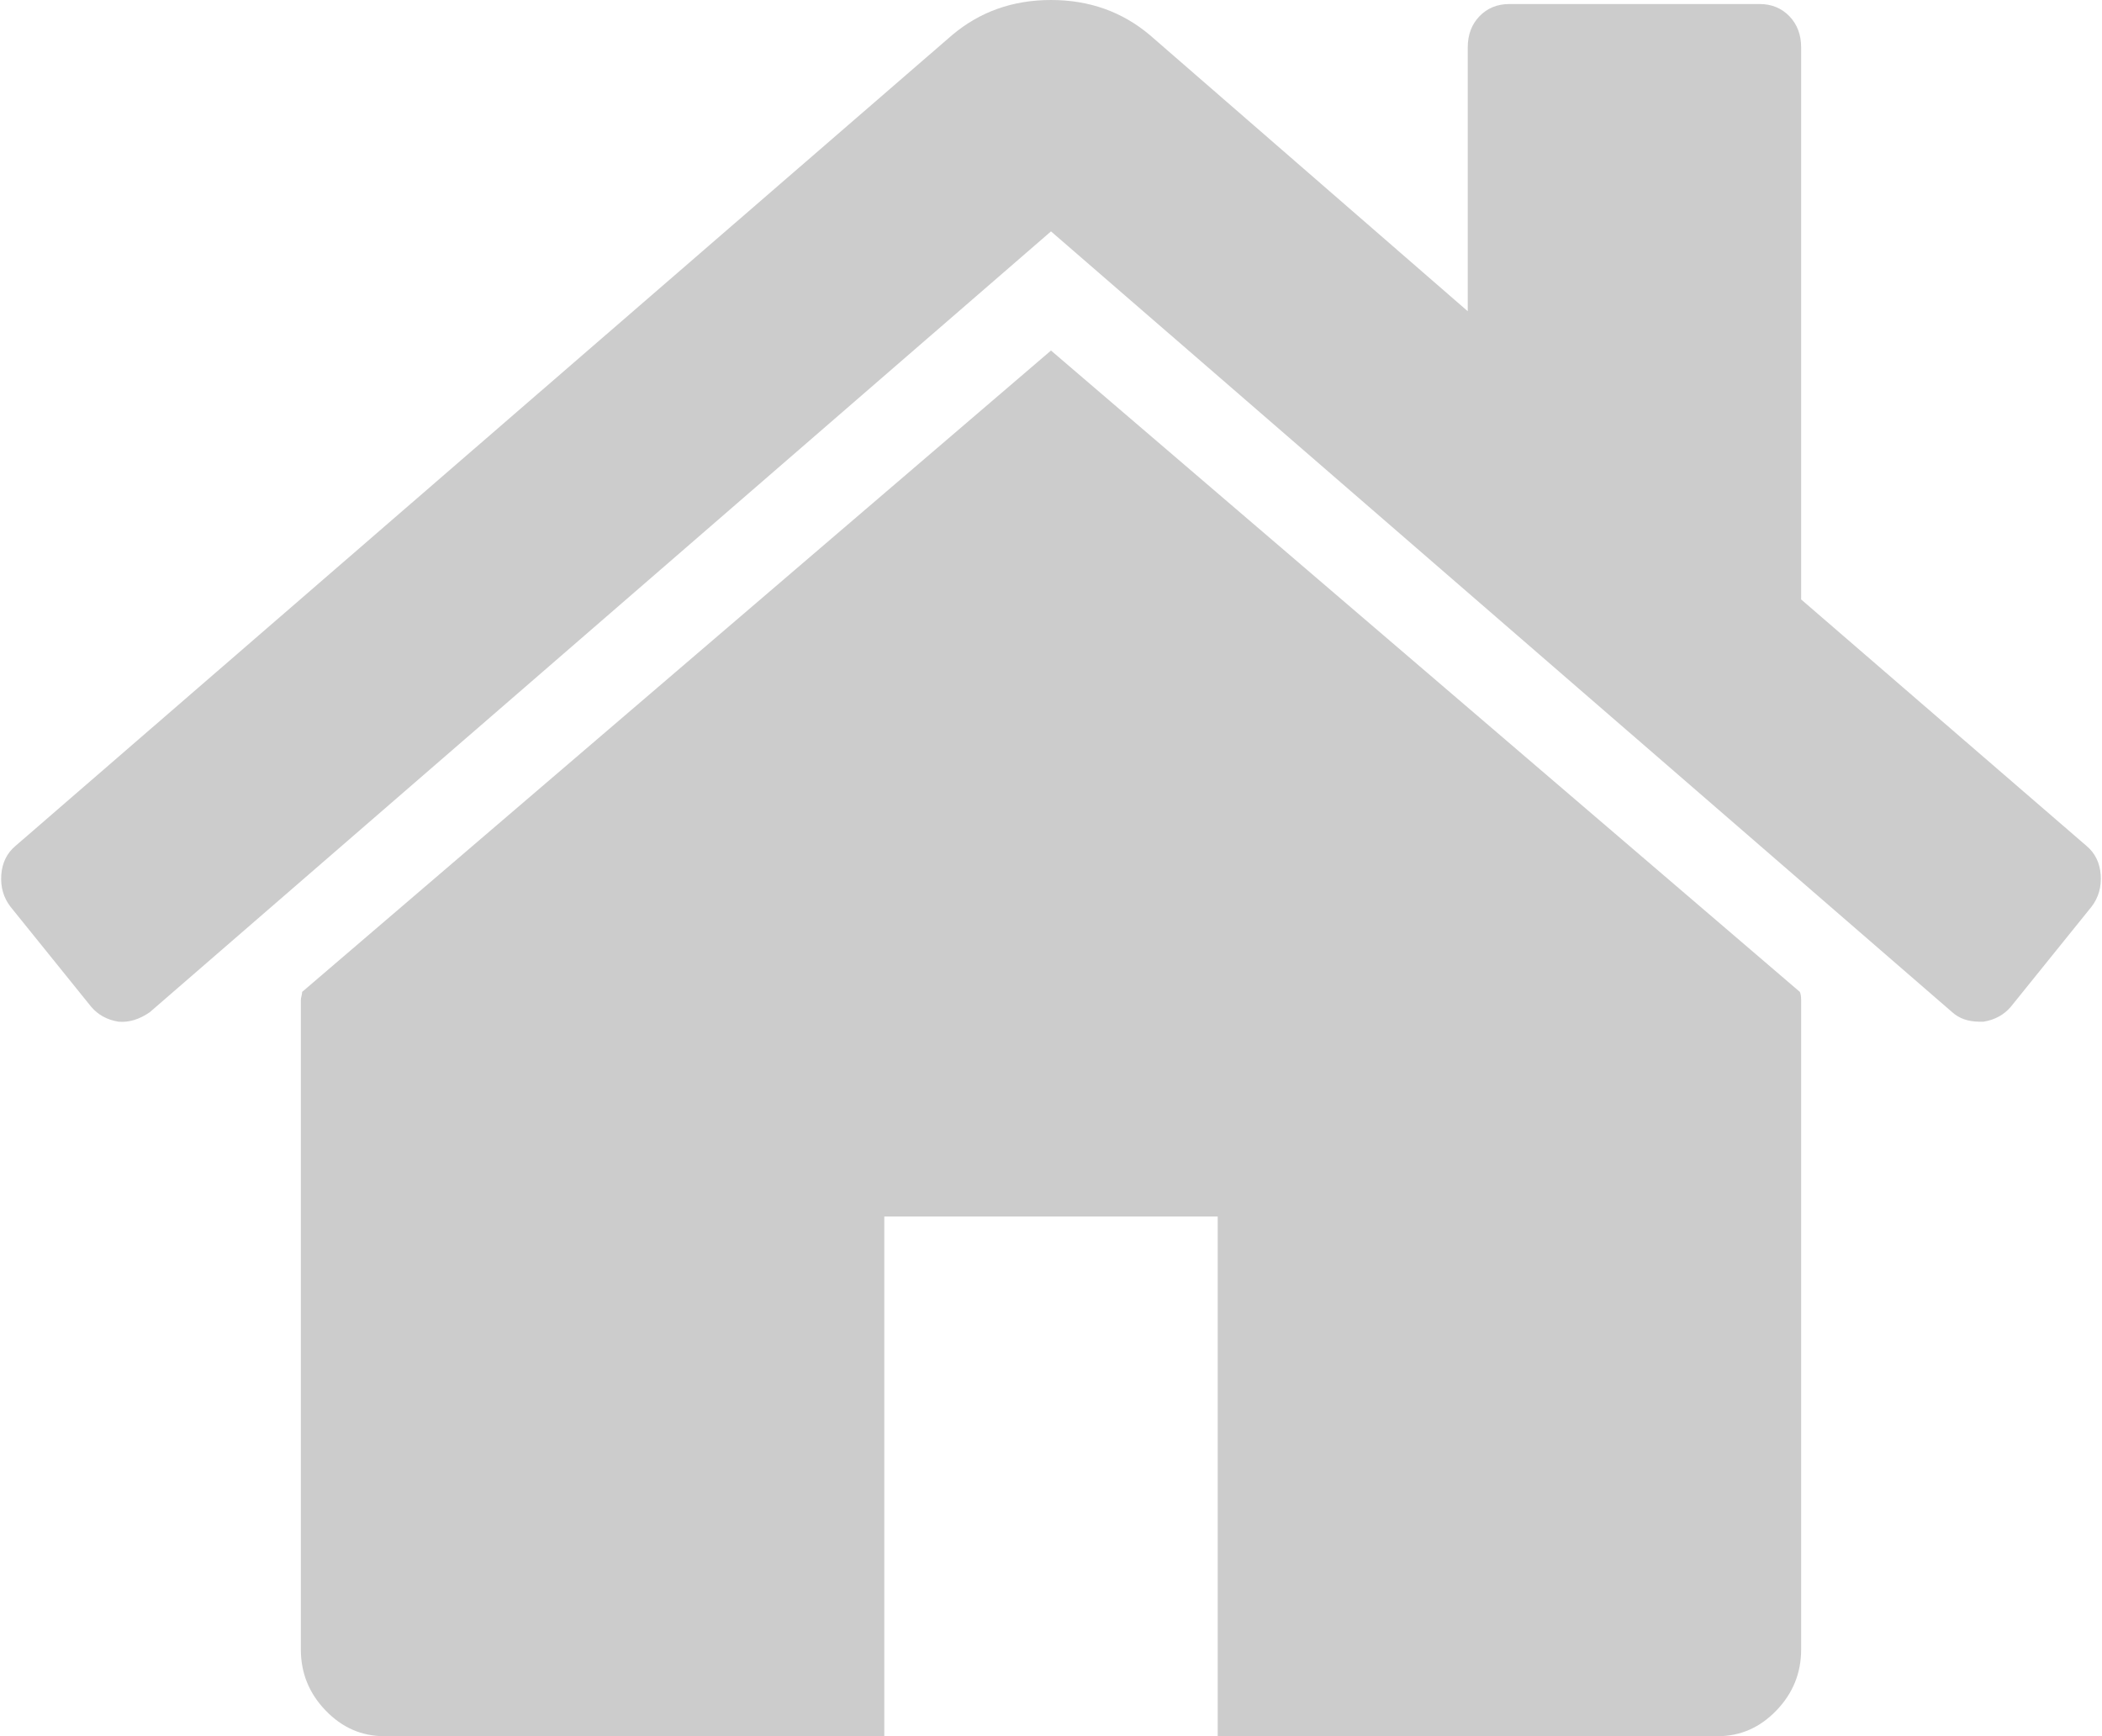 ﻿<?xml version="1.0" encoding="utf-8"?>
<svg version="1.1" xmlns:xlink="http://www.w3.org/1999/xlink" width="23px" height="19px" xmlns="http://www.w3.org/2000/svg">
  <g transform="matrix(1 0 0 1 -26 -16 )">
    <path d="M 19.694 10.855  C 19.703 10.875  19.708 10.904  19.708 10.944  L 19.708 18.052  C 19.708 18.309  19.618 18.531  19.437 18.719  C 19.257 18.906  19.043 19  18.796 19  L 13.324 19  L 13.324 13.313  L 9.676 13.313  L 9.676 19  L 4.204 19  C 3.957 19  3.743 18.906  3.563 18.719  C 3.382 18.531  3.292 18.309  3.292 18.052  L 3.292 10.944  C 3.292 10.934  3.294 10.919  3.299 10.899  C 3.304 10.88  3.306 10.865  3.306 10.855  L 11.5 3.836  L 19.694 10.855  Z M 22.986 9.574  C 22.995 9.707  22.962 9.823  22.886 9.922  L 22.002 11.018  C 21.926 11.107  21.827 11.161  21.703 11.181  L 21.66 11.181  C 21.537 11.181  21.437 11.146  21.361 11.077  L 11.5 2.532  L 1.639 11.077  C 1.525 11.156  1.411 11.191  1.297 11.181  C 1.173 11.161  1.074 11.107  0.998 11.018  L 0.114 9.922  C 0.038 9.823  0.005 9.707  0.014 9.574  C 0.024 9.441  0.076 9.335  0.171 9.256  L 10.417 0.385  C 10.721 0.128  11.082 0  11.5 0  C 11.918 0  12.279 0.128  12.583 0.385  L 16.06 3.406  L 16.06 0.518  C 16.06 0.38  16.103 0.267  16.188 0.178  C 16.274 0.089  16.383 0.044  16.516 0.044  L 19.252 0.044  C 19.385 0.044  19.494 0.089  19.58 0.178  C 19.665 0.267  19.708 0.38  19.708 0.518  L 19.708 6.56  L 22.829 9.256  C 22.924 9.335  22.976 9.441  22.986 9.574  Z " fill-rule="nonzero" fill="#cccccc" stroke="none" transform="matrix(1 0 0 1 26 16 )" />
  </g>
</svg>